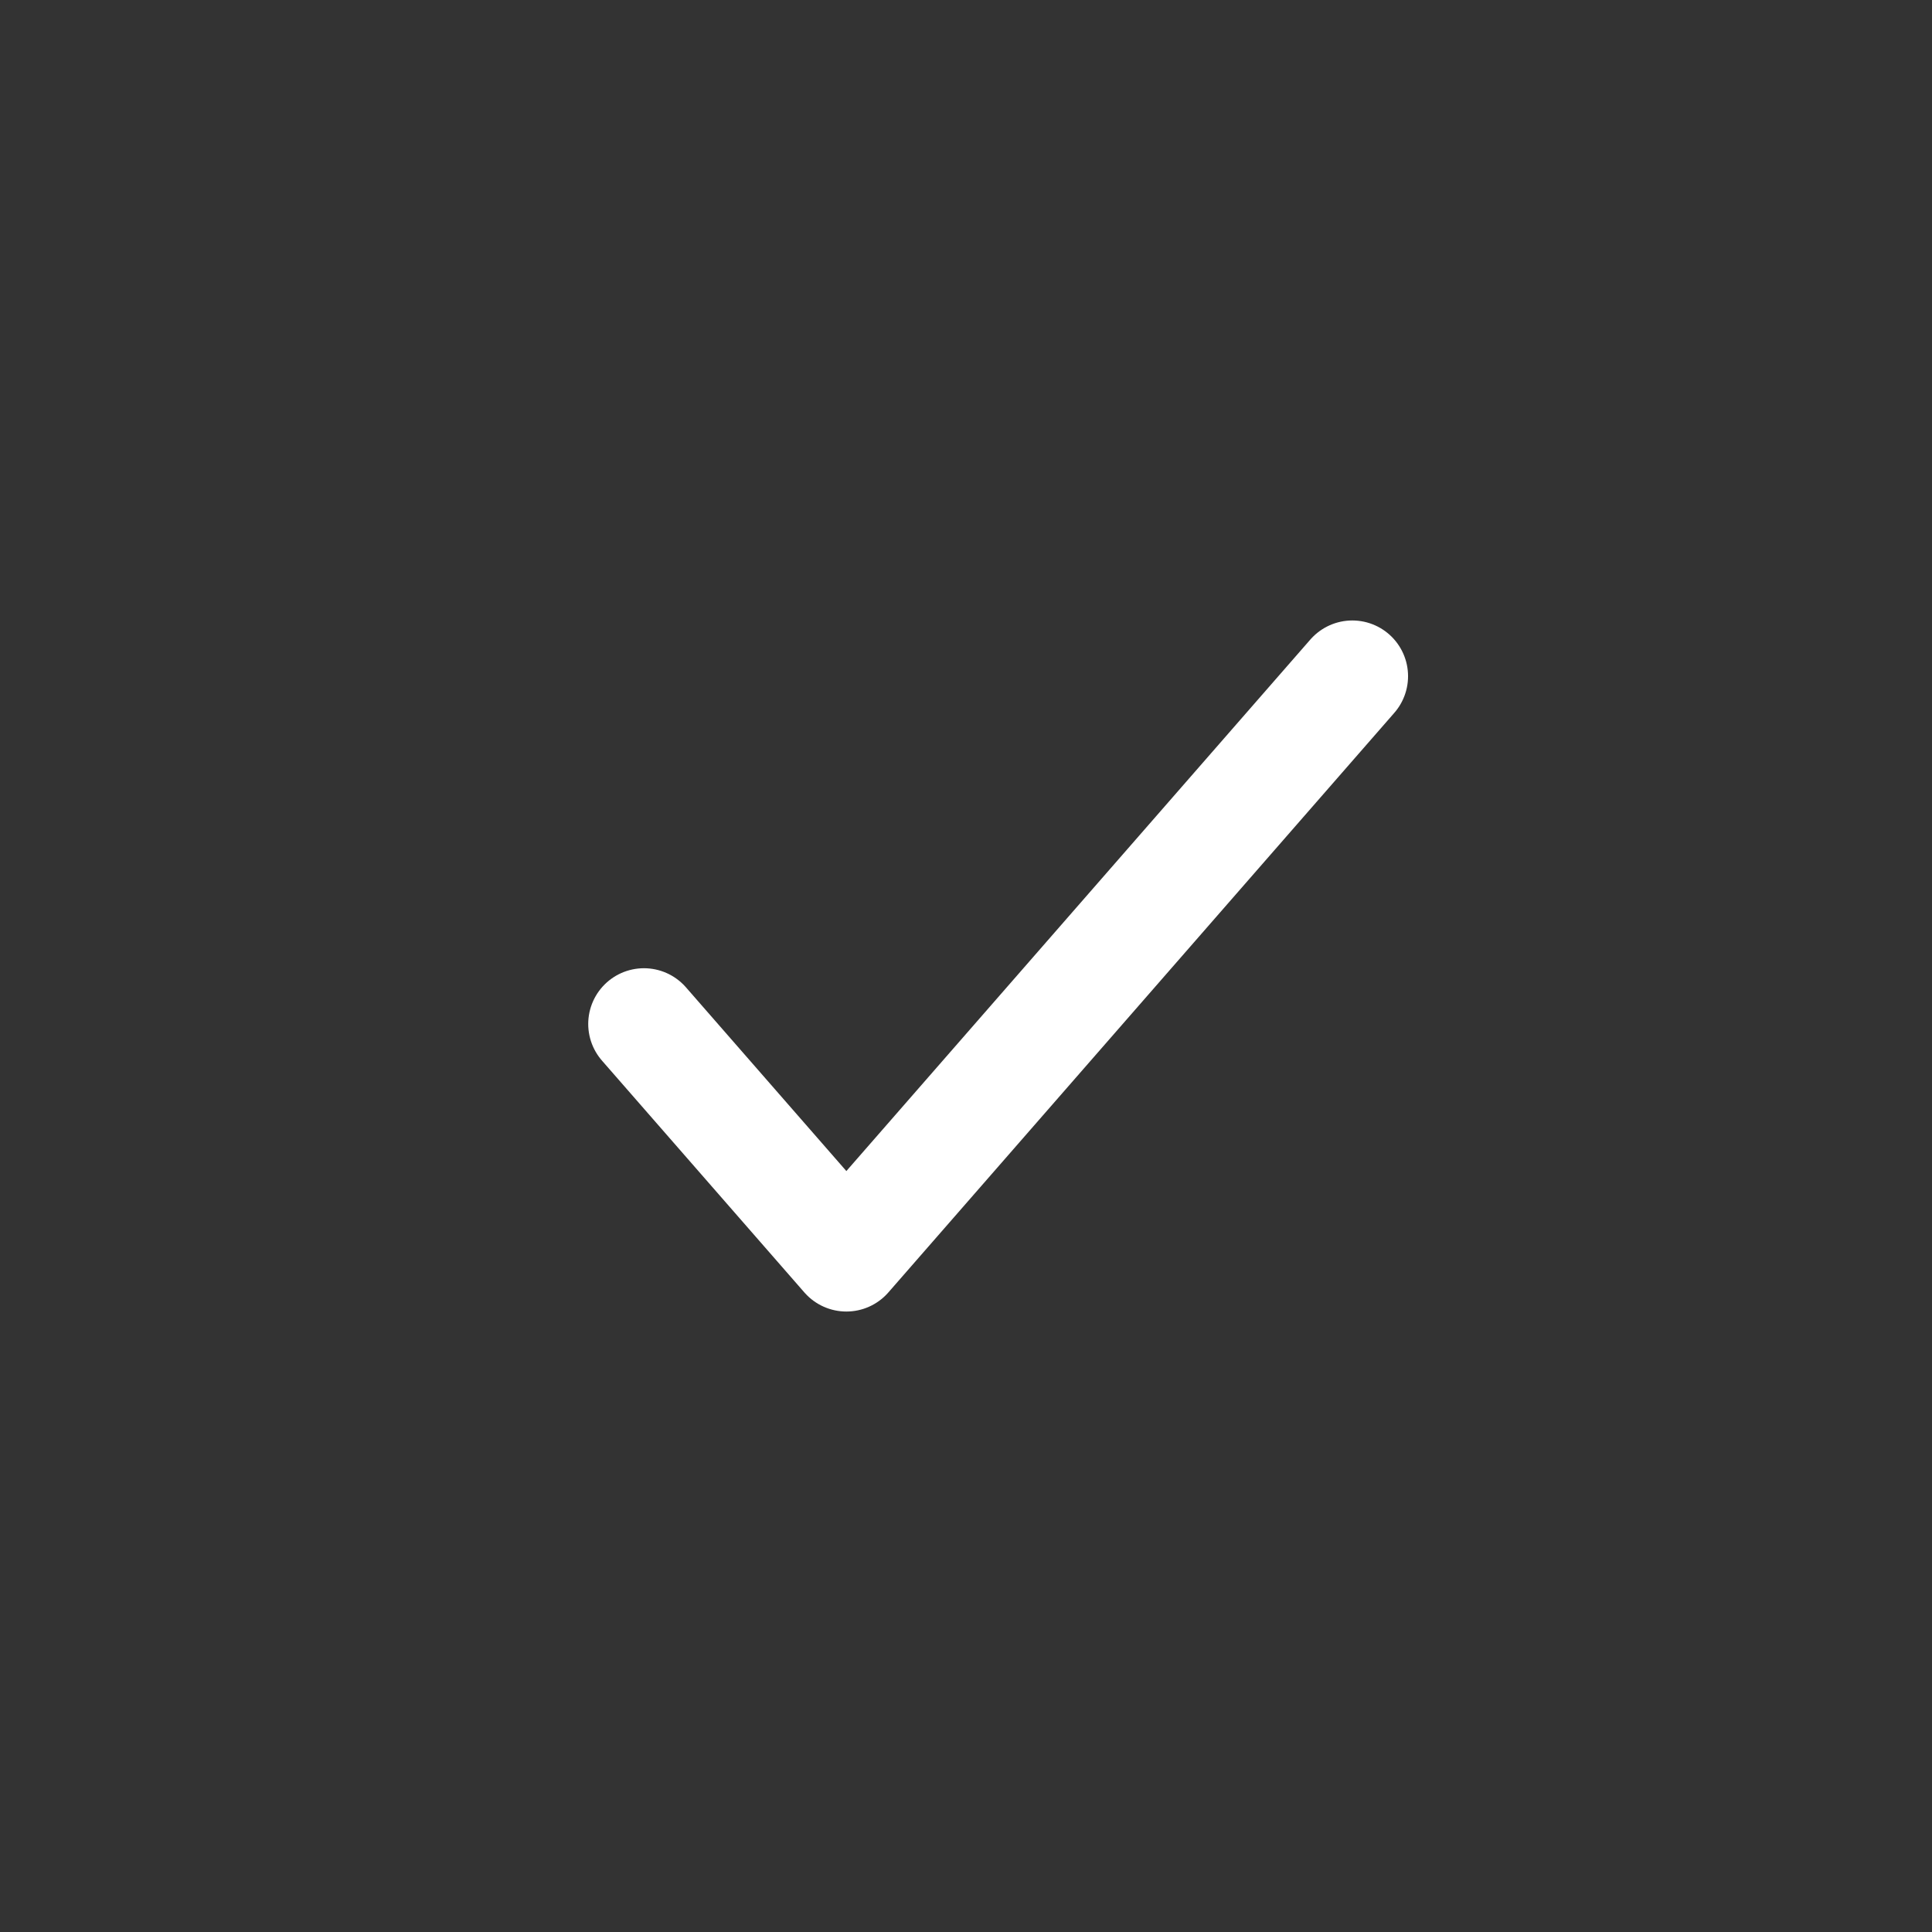 <svg width="26" height="26" viewBox="0 0 26 26" fill="none" xmlns="http://www.w3.org/2000/svg">
<rect x="0" y="0" width="26" height="26" fill="#333333" stroke="none"/>
<path d="M8.666 13.78L11.39 16.9L18.199 9.1" stroke="white" stroke-width="1.5" stroke-linecap="round" stroke-linejoin="round"/>
</svg>
